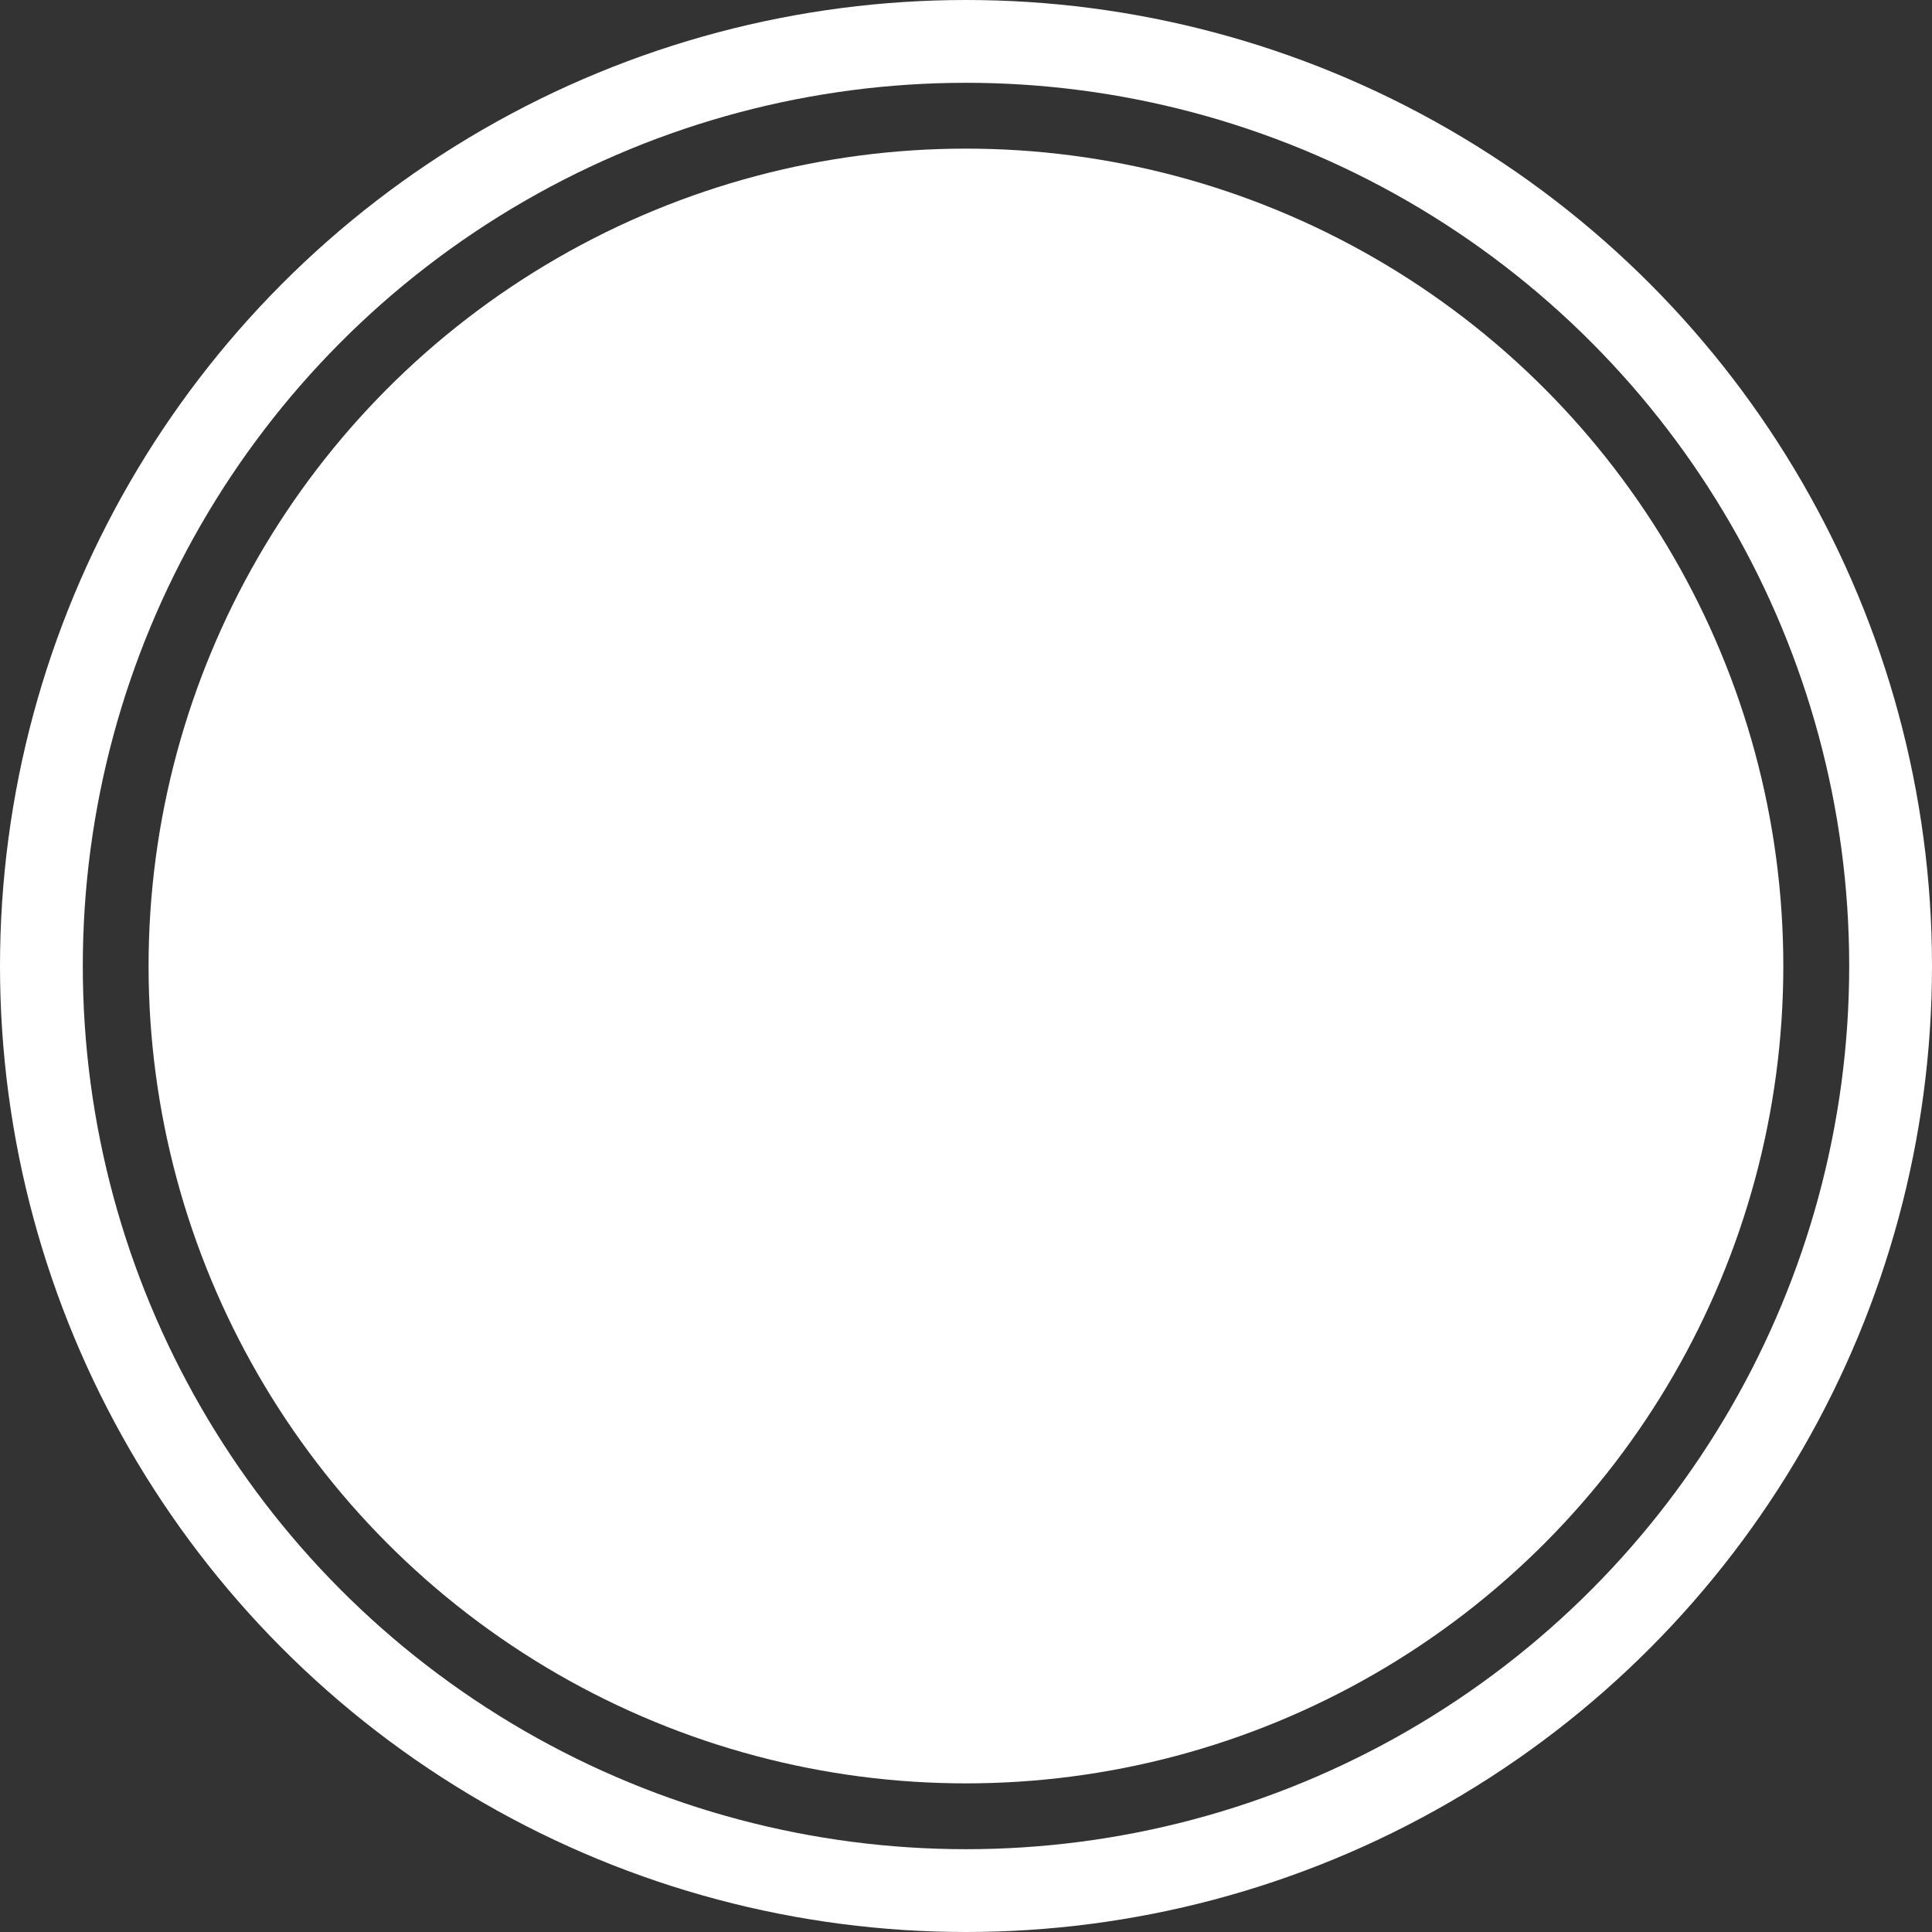 <svg width="70" height="70" viewBox="0 0 70 70" fill="none" xmlns="http://www.w3.org/2000/svg">
<rect x="0" y="0" width="70" height="70" fill="#333333" stroke="none"/>
<circle cx="34.998" cy="35" r="29.615" fill="white"/>
<circle cx="35" cy="35" r="33.5" stroke="white" stroke-width="3"/>
</svg>
